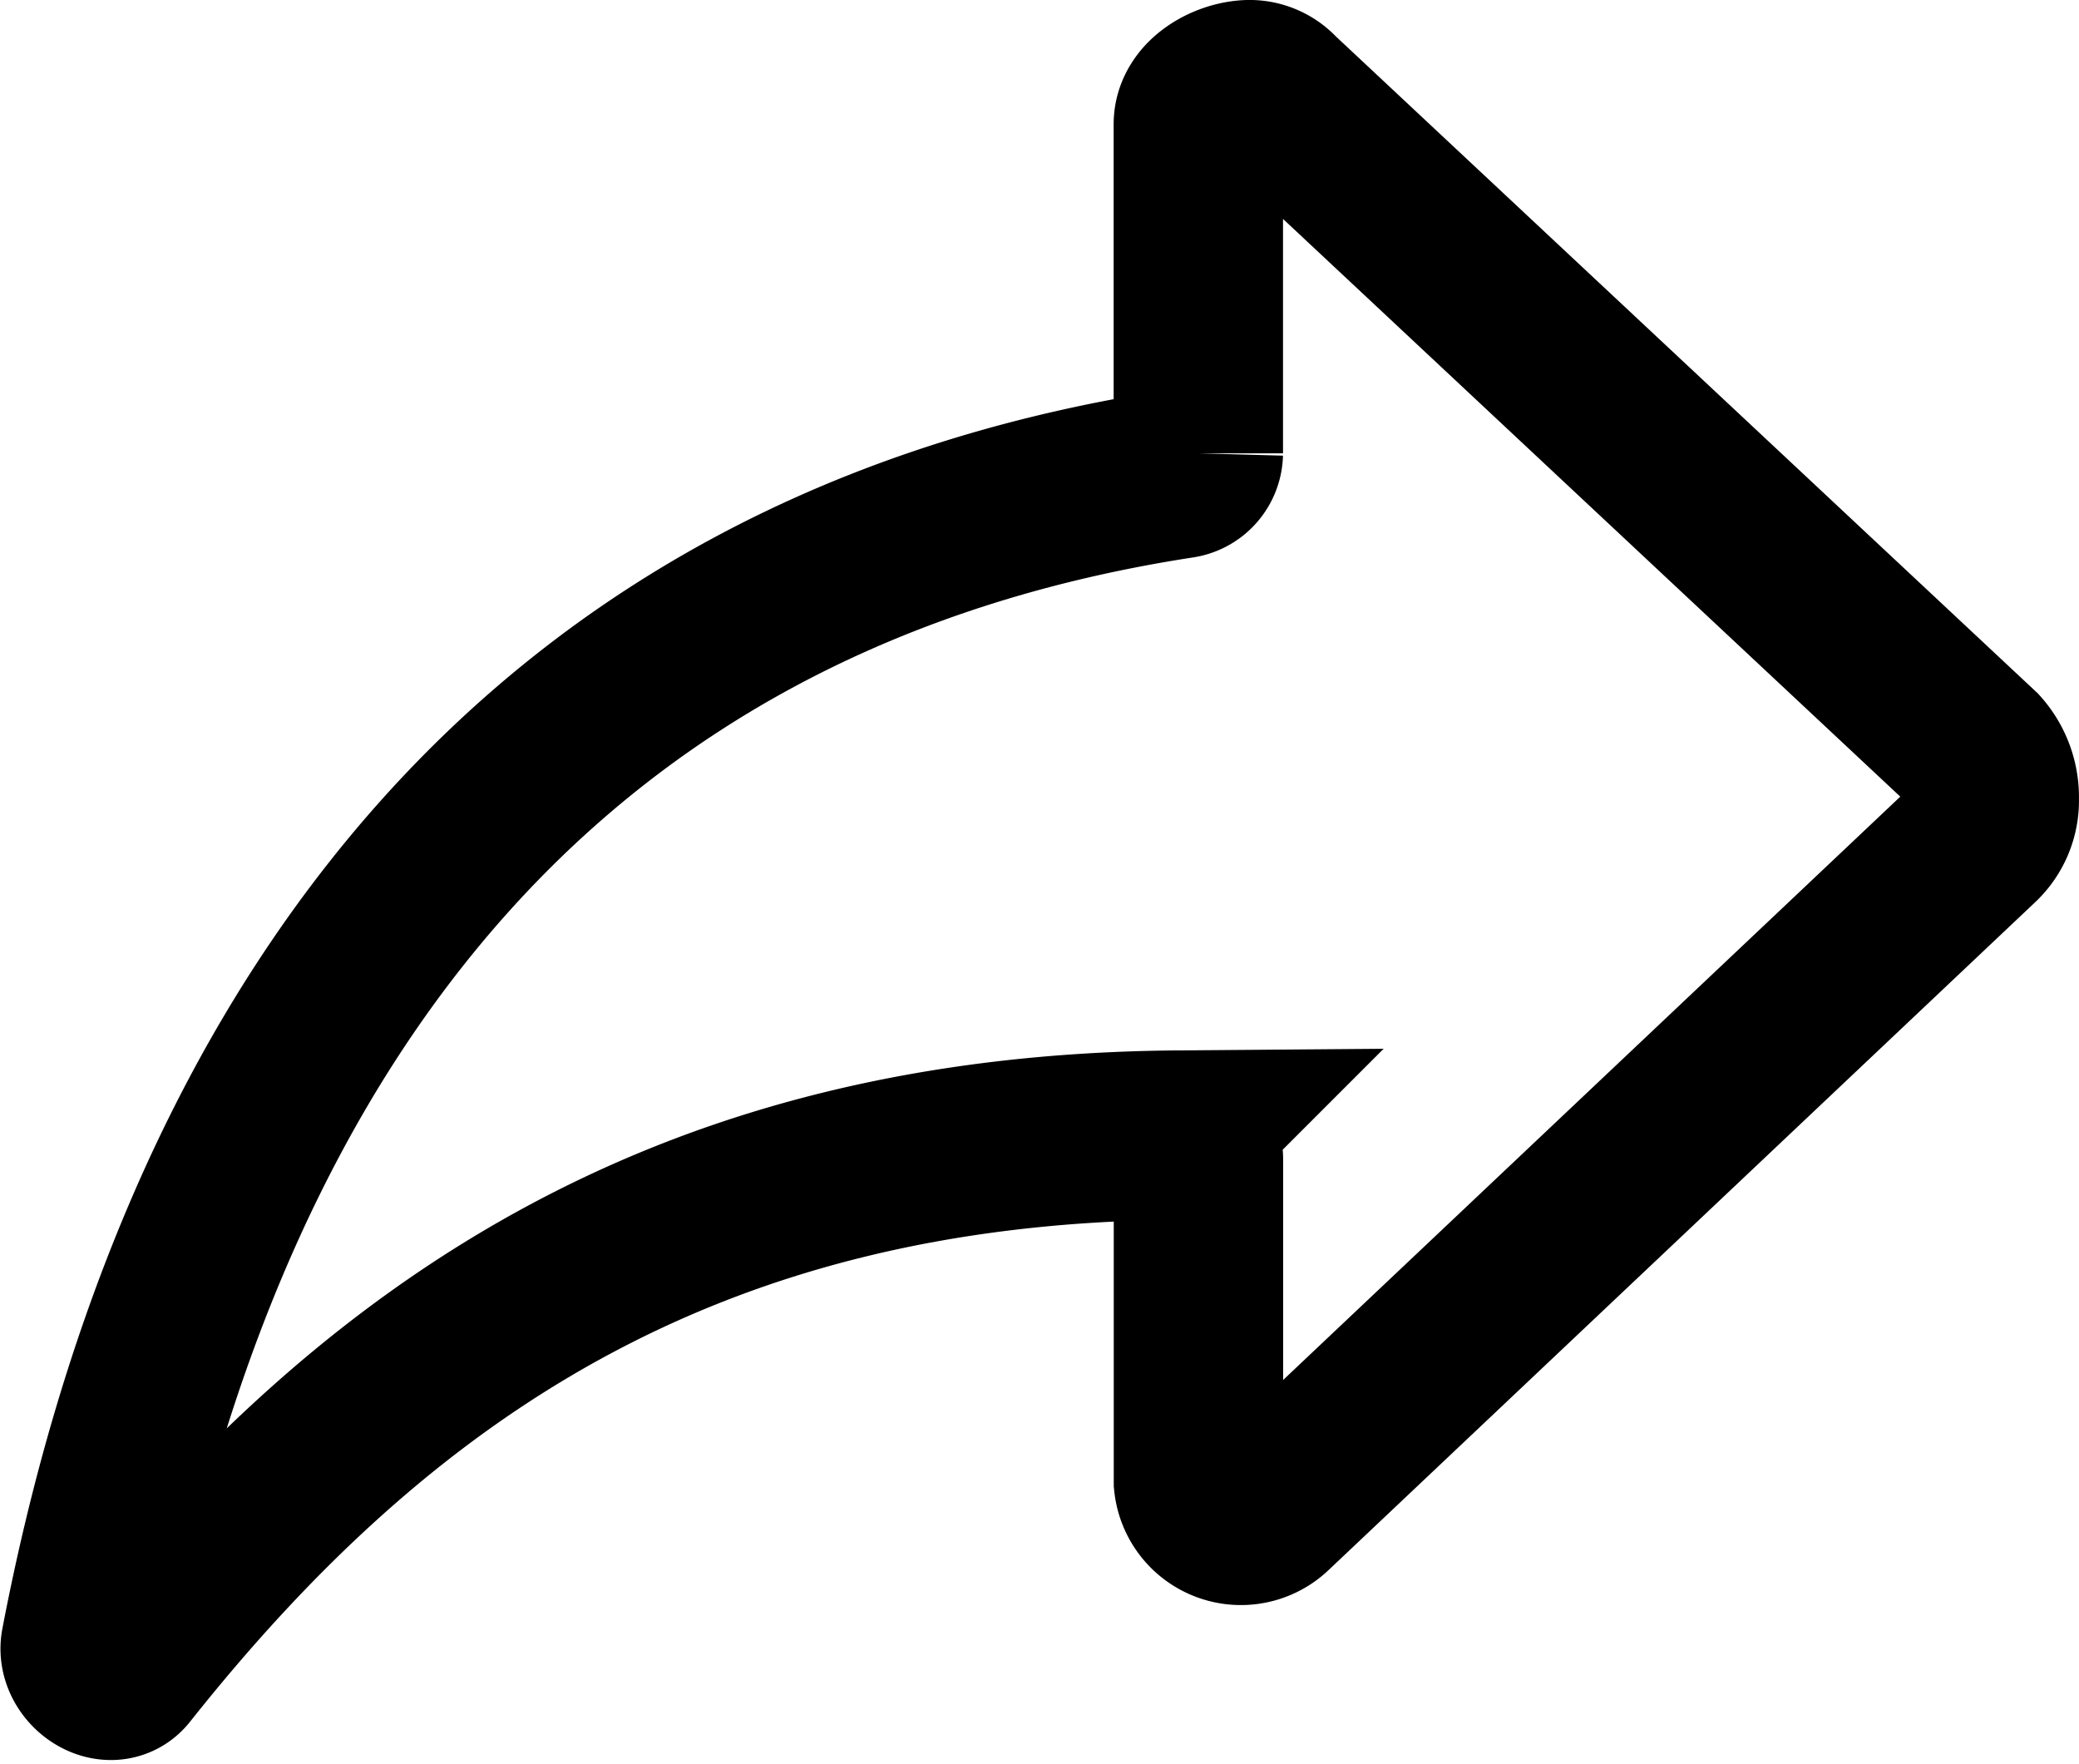 <svg xmlns="http://www.w3.org/2000/svg" width="36.827" height="31.247" viewBox="0 0 36.827 31.247">
  <path id="Icon_ionic-ios-share-alt" data-name="Icon ionic-ios-share-alt" d="M38.02,18.584,25.6,6.961A.635.635,0,0,0,25.1,6.75c-.387.018-.88.291-.88.7v5.829a.376.376,0,0,1-.317.361C11.552,15.537,6.349,24.782,4.508,34.38c-.07.379.44.731.678.431,4.508-5.679,9.994-9.386,18.666-9.456a.436.436,0,0,1,.37.423V31.5a.756.756,0,0,0,1.277.467L38.011,20.142a.972.972,0,0,0,.308-.74A1.18,1.18,0,0,0,38.02,18.584Z" transform="translate(-2.993 -5.25)" fill="none" stroke="#000" stroke-width="3"/>
</svg>
